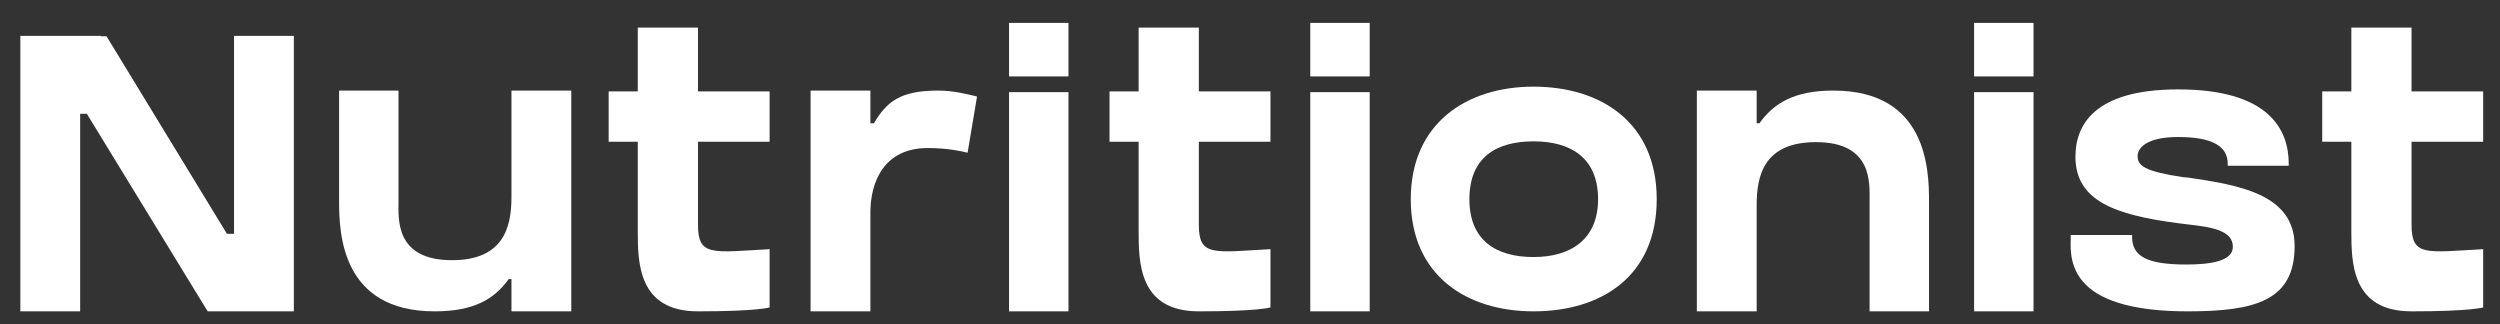 <svg xmlns="http://www.w3.org/2000/svg" width="108" height="14" viewBox="0 0 108 14" fill="none">
  <rect x="0" y="0" width="108" height="14" fill="#333333" stroke="none"/>
  <path d="M10.11 10.101V1.55H12.694V13.45H8.971L3.752 4.916H3.463V13.45H0.879V1.55H4.364V1.567H4.602L9.804 10.101H10.11Z" fill="white"/>
  <path d="M22.095 3.913H24.679V13.45H22.095V12.056H21.976C21.364 12.906 20.497 13.45 18.78 13.45C14.751 13.45 14.649 10.084 14.649 8.69V3.913H17.216V8.69C17.216 9.438 17.046 11.24 19.528 11.24C21.755 11.24 22.095 9.812 22.095 8.52V3.913Z" fill="white"/>
  <path d="M30.153 6.123V9.506V9.71C30.153 11.087 30.765 10.9 33.247 10.764V13.28C33.247 13.28 32.737 13.45 30.153 13.45C27.552 13.45 27.552 11.325 27.552 9.948V6.123H26.294V3.947H27.552V1.193H30.153V3.947H33.247V6.123H30.153Z" fill="white"/>
  <path d="M40.525 3.913C41.205 3.913 41.766 4.066 42.208 4.168L41.8 6.599C41.562 6.531 40.899 6.395 40.083 6.395C38.162 6.395 37.601 7.891 37.601 9.183V13.45H35.017V3.913H37.601V5.324H37.754C38.298 4.406 38.876 3.913 40.525 3.913Z" fill="white"/>
  <path d="M46.158 13.45H43.591V3.981H46.158V13.45ZM46.158 3.301H43.591V0.989H46.158V3.301Z" fill="white"/>
  <path d="M51.79 6.123V9.506V9.71C51.79 11.087 52.402 10.9 54.884 10.764V13.28C54.884 13.28 54.374 13.45 51.79 13.45C49.189 13.45 49.189 11.325 49.189 9.948V6.123H47.931V3.947H49.189V1.193H51.79V3.947H54.884V6.123H51.79Z" fill="white"/>
  <path d="M59.171 13.45H56.604V3.981H59.171V13.45ZM59.171 3.301H56.604V0.989H59.171V3.301Z" fill="white"/>
  <path d="M66.249 3.743C69.156 3.743 71.57 5.29 71.57 8.605C71.57 11.954 69.156 13.45 66.249 13.45C63.359 13.45 60.945 11.903 60.945 8.605C60.945 5.324 63.359 3.743 66.249 3.743ZM66.249 11.104C67.881 11.104 69.037 10.322 69.037 8.605C69.037 6.837 67.881 6.106 66.249 6.106C64.634 6.106 63.478 6.803 63.478 8.605C63.478 10.39 64.634 11.104 66.249 11.104Z" fill="white"/>
  <path d="M79.203 3.913C83.232 3.913 83.334 7.296 83.334 8.69V13.45H80.766V8.69C80.766 7.942 80.919 6.14 78.455 6.14C76.21 6.14 75.888 7.568 75.888 8.86V13.45H73.304V3.913H75.888V5.324H76.007C76.619 4.474 77.486 3.913 79.203 3.913Z" fill="white"/>
  <path d="M87.848 13.45H85.281V3.981H87.848V13.45ZM87.848 3.301H85.281V0.989H87.848V3.301Z" fill="white"/>
  <path d="M94.521 7.67C96.68 7.993 99.128 8.367 99.128 10.628C99.128 12.991 97.428 13.45 94.504 13.45C92.345 13.45 90.866 13.059 90.101 12.294C89.438 11.631 89.438 10.832 89.455 10.339V10.152H92.107V10.237C92.107 11.053 92.719 11.427 94.436 11.427C95.473 11.427 96.459 11.291 96.459 10.662C96.459 9.948 95.541 9.812 94.504 9.693C94.368 9.676 94.232 9.659 94.096 9.642C91.359 9.285 89.659 8.673 89.659 6.769C89.659 5.443 90.424 3.862 94.096 3.862C98.04 3.862 98.873 5.613 98.873 7.075V7.16H96.238V7.075C96.238 6.327 95.592 5.919 94.096 5.919C92.651 5.919 92.345 6.446 92.345 6.735C92.345 7.16 92.634 7.398 94.3 7.653L94.521 7.67Z" fill="white"/>
  <path d="M104.179 6.123V9.506V9.71C104.179 11.087 104.791 10.9 107.273 10.764V13.28C107.273 13.28 106.763 13.45 104.179 13.45C101.578 13.45 101.578 11.325 101.578 9.948V6.123H100.32V3.947H101.578V1.193H104.179V3.947H107.273V6.123H104.179Z" fill="white"/>
</svg>